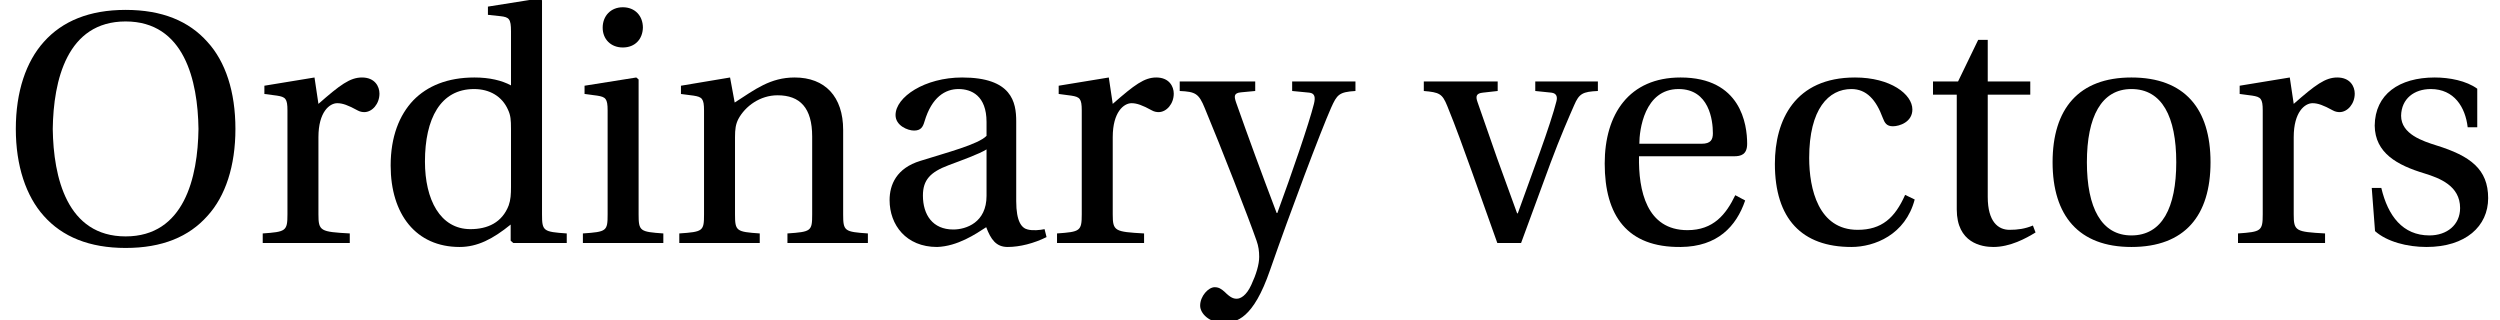 <?xml version='1.0' encoding='UTF-8'?>
<!-- This file was generated by dvisvgm 2.1.3 -->
<svg height='8.862pt' version='1.1' viewBox='137.23 -6.73 69.237 8.862' width='69.237pt' xmlns='http://www.w3.org/2000/svg' xmlns:xlink='http://www.w3.org/1999/xlink'>
<defs>
<path d='M3.479 -6.136C5.104 -6.136 5.479 -4.502 5.497 -3.159C5.479 -1.817 5.104 -0.183 3.479 -0.183S1.479 -1.817 1.461 -3.159C1.479 -4.502 1.854 -6.136 3.479 -6.136ZM3.479 -6.456C2.475 -6.456 1.726 -6.145 1.214 -5.57C0.721 -5.022 0.438 -4.191 0.438 -3.159C0.438 -2.137 0.721 -1.297 1.214 -0.749C1.726 -0.173 2.475 0.137 3.479 0.137C4.493 0.137 5.232 -0.173 5.744 -0.749C6.246 -1.297 6.52 -2.137 6.52 -3.159C6.52 -4.191 6.246 -5.022 5.744 -5.57C5.232 -6.145 4.493 -6.456 3.479 -6.456Z' id='g1-79'/>
<path d='M3.132 -1.306C3.132 -0.566 2.566 -0.374 2.21 -0.374C1.644 -0.374 1.37 -0.776 1.37 -1.315C1.37 -1.744 1.571 -1.963 2.082 -2.155C2.447 -2.292 2.931 -2.465 3.132 -2.593V-1.306ZM3.954 -3.369C3.954 -3.899 3.835 -4.584 2.456 -4.584C1.425 -4.584 0.612 -4.045 0.612 -3.543C0.612 -3.251 0.95 -3.114 1.123 -3.114C1.315 -3.114 1.37 -3.214 1.415 -3.369C1.616 -4.045 1.991 -4.264 2.356 -4.264C2.712 -4.264 3.132 -4.082 3.132 -3.351V-2.968C2.904 -2.73 2.018 -2.502 1.297 -2.274C0.639 -2.073 0.447 -1.616 0.447 -1.187C0.447 -0.502 0.904 0.11 1.762 0.11C2.329 0.091 2.831 -0.247 3.123 -0.438C3.251 -0.1 3.397 0.11 3.716 0.11C4.054 0.11 4.447 0.009 4.794 -0.164L4.739 -0.384C4.611 -0.356 4.41 -0.338 4.273 -0.374C4.109 -0.411 3.954 -0.584 3.954 -1.16V-3.369Z' id='g1-97'/>
<path d='M2.739 -0.365C1.653 -0.365 1.397 -1.498 1.397 -2.356C1.397 -3.716 1.936 -4.264 2.566 -4.264C2.986 -4.264 3.251 -3.963 3.433 -3.47C3.488 -3.324 3.543 -3.233 3.716 -3.233C3.899 -3.233 4.255 -3.351 4.255 -3.698C4.255 -4.118 3.653 -4.584 2.666 -4.584C1.004 -4.584 0.447 -3.406 0.447 -2.192C0.447 -0.667 1.196 0.11 2.566 0.11C3.205 0.11 4.063 -0.228 4.319 -1.205L4.054 -1.333C3.771 -0.694 3.406 -0.365 2.739 -0.365Z' id='g1-99'/>
<path d='M5.324 0V-0.265C4.675 -0.31 4.639 -0.329 4.639 -0.794V-6.721L4.575 -6.775L3.141 -6.547V-6.319L3.488 -6.282C3.726 -6.255 3.78 -6.209 3.78 -5.862V-4.365C3.525 -4.502 3.187 -4.584 2.767 -4.584C2.018 -4.584 1.461 -4.347 1.077 -3.954C0.685 -3.543 0.447 -2.94 0.447 -2.146C0.447 -0.794 1.151 0.11 2.356 0.11C2.849 0.11 3.278 -0.11 3.771 -0.511V-0.064L3.844 0H5.324ZM3.78 -1.552C3.78 -1.351 3.771 -1.196 3.716 -1.041C3.534 -0.566 3.132 -0.384 2.657 -0.384C1.817 -0.384 1.397 -1.205 1.397 -2.255C1.397 -3.443 1.826 -4.264 2.758 -4.264C3.187 -4.264 3.534 -4.063 3.698 -3.689C3.771 -3.534 3.78 -3.406 3.78 -3.159V-1.552Z' id='g1-100'/>
<path d='M4.027 -2.402C4.219 -2.402 4.392 -2.447 4.392 -2.749C4.392 -3.287 4.219 -4.584 2.548 -4.584C1.123 -4.584 0.447 -3.57 0.447 -2.201C0.447 -0.758 1.068 0.128 2.557 0.11C3.57 0.1 4.091 -0.457 4.337 -1.178L4.063 -1.324C3.808 -0.794 3.461 -0.356 2.739 -0.356C1.607 -0.356 1.379 -1.452 1.397 -2.402H4.027ZM1.406 -2.749C1.406 -3.123 1.543 -4.264 2.493 -4.264C3.342 -4.264 3.443 -3.397 3.443 -3.041C3.443 -2.867 3.388 -2.749 3.132 -2.749H1.406Z' id='g1-101'/>
<path d='M0.338 -4.356V-4.127L0.685 -4.082C0.922 -4.045 0.977 -4 0.977 -3.671V-0.794C0.977 -0.329 0.95 -0.31 0.292 -0.265V0H2.52V-0.265C1.872 -0.31 1.835 -0.329 1.835 -0.794V-4.529L1.771 -4.584L0.338 -4.356ZM1.397 -6.529C1.068 -6.529 0.84 -6.292 0.84 -5.963C0.84 -5.643 1.068 -5.415 1.397 -5.415C1.735 -5.415 1.945 -5.643 1.954 -5.963C1.954 -6.292 1.735 -6.529 1.397 -6.529Z' id='g1-105'/>
<path d='M4.83 -3.132C4.83 -4.054 4.328 -4.584 3.488 -4.584C2.812 -4.584 2.392 -4.255 1.826 -3.89L1.698 -4.584L0.338 -4.356V-4.127L0.685 -4.082C0.922 -4.045 0.977 -4 0.977 -3.671V-0.794C0.977 -0.329 0.95 -0.31 0.292 -0.265V0H2.52V-0.265C1.872 -0.31 1.835 -0.329 1.835 -0.794V-2.931C1.835 -3.159 1.854 -3.287 1.927 -3.433C2.118 -3.79 2.529 -4.091 3.013 -4.091C3.634 -4.091 3.972 -3.744 3.972 -2.949V-0.794C3.972 -0.329 3.945 -0.31 3.287 -0.265V0H5.515V-0.265C4.867 -0.31 4.83 -0.329 4.83 -0.794V-3.132Z' id='g1-110'/>
<path d='M2.63 -4.584C1.169 -4.584 0.447 -3.716 0.447 -2.237S1.169 0.11 2.63 0.11C4.109 0.11 4.821 -0.758 4.821 -2.237S4.109 -4.584 2.63 -4.584ZM1.397 -2.237C1.397 -3.497 1.799 -4.264 2.63 -4.264C3.479 -4.264 3.872 -3.497 3.872 -2.237S3.479 -0.21 2.63 -0.21C1.799 -0.21 1.397 -0.977 1.397 -2.237Z' id='g1-111'/>
<path d='M1.726 -4.584L0.338 -4.356V-4.127L0.685 -4.082C0.922 -4.045 0.977 -4 0.977 -3.671V-0.794C0.977 -0.329 0.931 -0.31 0.292 -0.265V0H2.703V-0.265C1.89 -0.31 1.835 -0.329 1.835 -0.794V-2.931C1.835 -3.634 2.146 -3.872 2.356 -3.872C2.502 -3.872 2.657 -3.817 2.922 -3.671C2.986 -3.634 3.059 -3.625 3.105 -3.625C3.324 -3.625 3.525 -3.853 3.525 -4.137C3.525 -4.337 3.397 -4.584 3.041 -4.584C2.712 -4.584 2.438 -4.383 1.835 -3.853L1.726 -4.584Z' id='g1-114'/>
<path d='M3.351 -3.205V-4.273C3.05 -4.493 2.584 -4.584 2.173 -4.584C1.187 -4.584 0.52 -4.118 0.511 -3.251C0.52 -2.493 1.132 -2.155 1.89 -1.927C2.301 -1.799 2.876 -1.589 2.876 -0.968C2.876 -0.502 2.511 -0.21 2.027 -0.21C1.288 -0.21 0.877 -0.749 0.694 -1.525H0.429L0.52 -0.329C0.849 -0.037 1.406 0.11 1.945 0.11C3.032 0.11 3.653 -0.466 3.653 -1.242C3.653 -2.045 3.159 -2.411 2.219 -2.703C1.845 -2.822 1.242 -3.013 1.242 -3.525C1.251 -4 1.607 -4.264 2.064 -4.264C2.712 -4.264 3.022 -3.762 3.086 -3.205H3.351Z' id='g1-115'/>
<path d='M2.977 -4.109V-4.474H1.799V-5.625H1.534L0.977 -4.474H0.283V-4.109H0.941V-0.931C0.941 0 1.635 0.11 1.954 0.11C2.42 0.11 2.858 -0.128 3.123 -0.292L3.05 -0.484C2.831 -0.393 2.63 -0.365 2.402 -0.365C2.091 -0.365 1.799 -0.584 1.799 -1.278V-4.109H2.977Z' id='g1-116'/>
<path d='M3.096 -4.474V-4.21L3.543 -4.164C3.689 -4.146 3.716 -4.045 3.68 -3.917C3.607 -3.625 3.433 -3.096 3.223 -2.511L2.612 -0.822H2.593L2.036 -2.356C1.854 -2.876 1.671 -3.406 1.498 -3.899C1.434 -4.073 1.47 -4.146 1.644 -4.164L2.055 -4.21V-4.474H0.009V-4.21C0.438 -4.173 0.52 -4.137 0.657 -3.799C0.904 -3.196 1.114 -2.602 1.342 -1.972L2.045 0H2.703L3.516 -2.21C3.78 -2.922 4.045 -3.525 4.173 -3.817C4.31 -4.137 4.41 -4.191 4.83 -4.21V-4.474H3.096Z' id='g1-118'/>
<path d='M-0.046 -4.474V-4.21C0.393 -4.191 0.484 -4.137 0.648 -3.735C1.105 -2.639 1.863 -0.694 2.082 -0.064C2.137 0.091 2.155 0.228 2.155 0.384C2.155 0.594 2.073 0.867 1.936 1.16C1.799 1.461 1.635 1.543 1.534 1.543C1.443 1.543 1.361 1.516 1.196 1.351C1.105 1.269 1.032 1.224 0.922 1.224C0.749 1.224 0.52 1.47 0.52 1.735C0.52 1.954 0.776 2.21 1.16 2.21C1.525 2.21 1.991 2.1 2.456 0.749C3.022 -0.877 3.863 -3.105 4.146 -3.744C4.31 -4.109 4.365 -4.182 4.821 -4.21V-4.474H3.068V-4.21L3.543 -4.164C3.698 -4.146 3.716 -4.036 3.671 -3.853C3.534 -3.306 3.059 -1.927 2.657 -0.831H2.639C2.219 -1.936 1.854 -2.931 1.516 -3.89C1.461 -4.054 1.443 -4.155 1.653 -4.173L2.045 -4.21V-4.474H-0.046Z' id='g1-121'/>
</defs>
<g id='page1'>
<use x='137.23' xlink:href='#g1-79' y='0'/>
<use x='144.214' xlink:href='#g1-114' y='0'/>
<use x='147.602' xlink:href='#g1-100' y='0'/>
<use x='153.081' xlink:href='#g1-105' y='0'/>
<use x='155.751' xlink:href='#g1-110' y='0'/>
<use x='161.42' xlink:href='#g1-97' y='0'/>
<use x='166.212' xlink:href='#g1-114' y='0'/>
<use x='169.948' xlink:href='#g1-121' y='0'/>
<use x='176.653' xlink:href='#g1-118' y='0'/>
<use x='181.225' xlink:href='#g1-101' y='0'/>
<use x='185.938' xlink:href='#g1-99' y='0'/>
<use x='190.481' xlink:href='#g1-116' y='0'/>
<use x='193.629' xlink:href='#g1-111' y='0'/>
<use x='198.919' xlink:href='#g1-114' y='0'/>
<use x='202.486' xlink:href='#g1-115' y='0'/>
</g>
</svg>